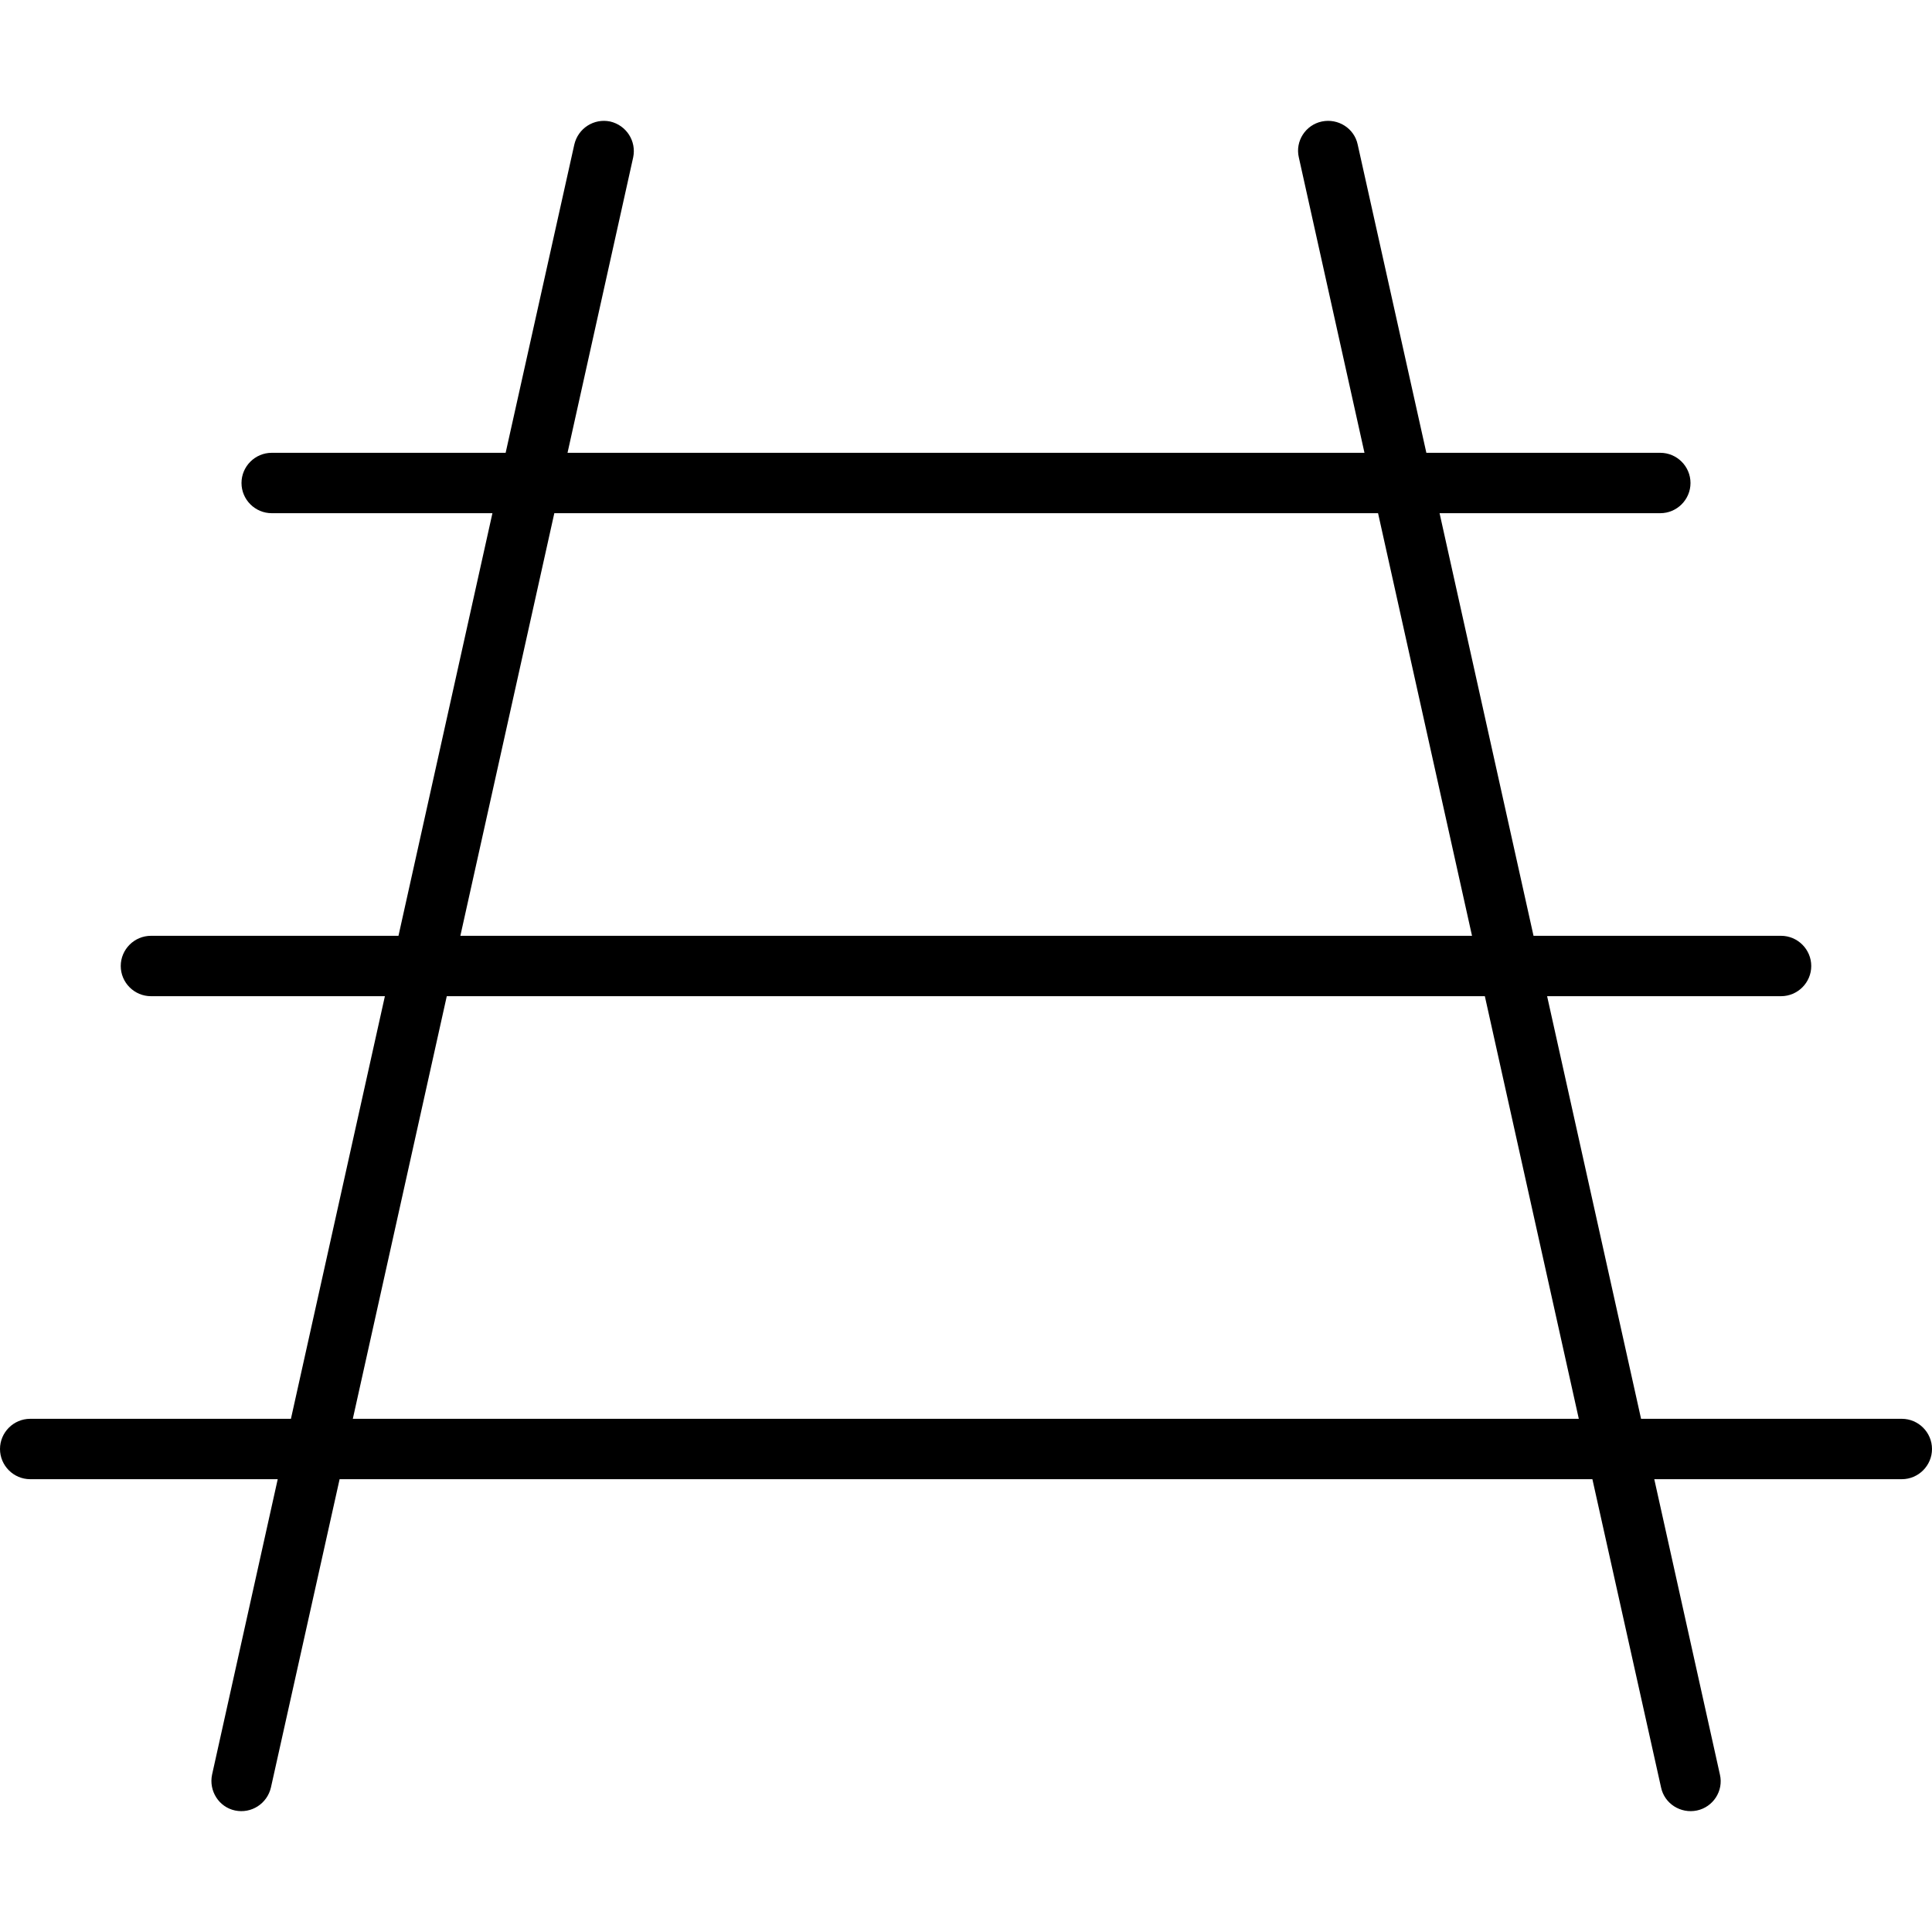 <svg xmlns="http://www.w3.org/2000/svg" viewBox="0 0 512 512"><!--! Font Awesome Pro 7.1.0 by @fontawesome - https://fontawesome.com License - https://fontawesome.com/license (Commercial License) Copyright 2025 Fonticons, Inc. --><path fill="currentColor" d="M161.7 32.2c4.3 1 7 5.2 6.1 9.5l-17.4 78.3 211.2 0-17.4-78.3c-1-4.3 1.8-8.6 6.1-9.5s8.6 1.8 9.5 6.1l18.2 81.7 62 0c4.4 0 8 3.6 8 8s-3.6 8-8 8l-58.5 0 24.9 112 65.6 0c4.4 0 8 3.6 8 8s-3.6 8-8 8l-62 0 24.9 112 69.1 0c4.4 0 8 3.6 8 8s-3.6 8-8 8l-65.6 0 17.4 78.3c1 4.3-1.8 8.6-6.1 9.5s-8.6-1.8-9.5-6.1L422 392 90 392 71.8 473.7c-1 4.3-5.2 7-9.5 6.1s-7-5.2-6.1-9.5L73.6 392 8 392c-4.4 0-8-3.6-8-8s3.6-8 8-8l69.1 0 24.9-112-62 0c-4.4 0-8-3.6-8-8s3.6-8 8-8l65.6 0 24.9-112-58.5 0c-4.4 0-8-3.6-8-8s3.6-8 8-8l62 0 18.2-81.7c1-4.3 5.2-7 9.5-6.1zM146.9 136l-24.9 112 268.1 0-24.9-112-218.3 0zM393.6 264l-275.2 0-24.9 112 324.9 0-24.9-112z"/></svg>